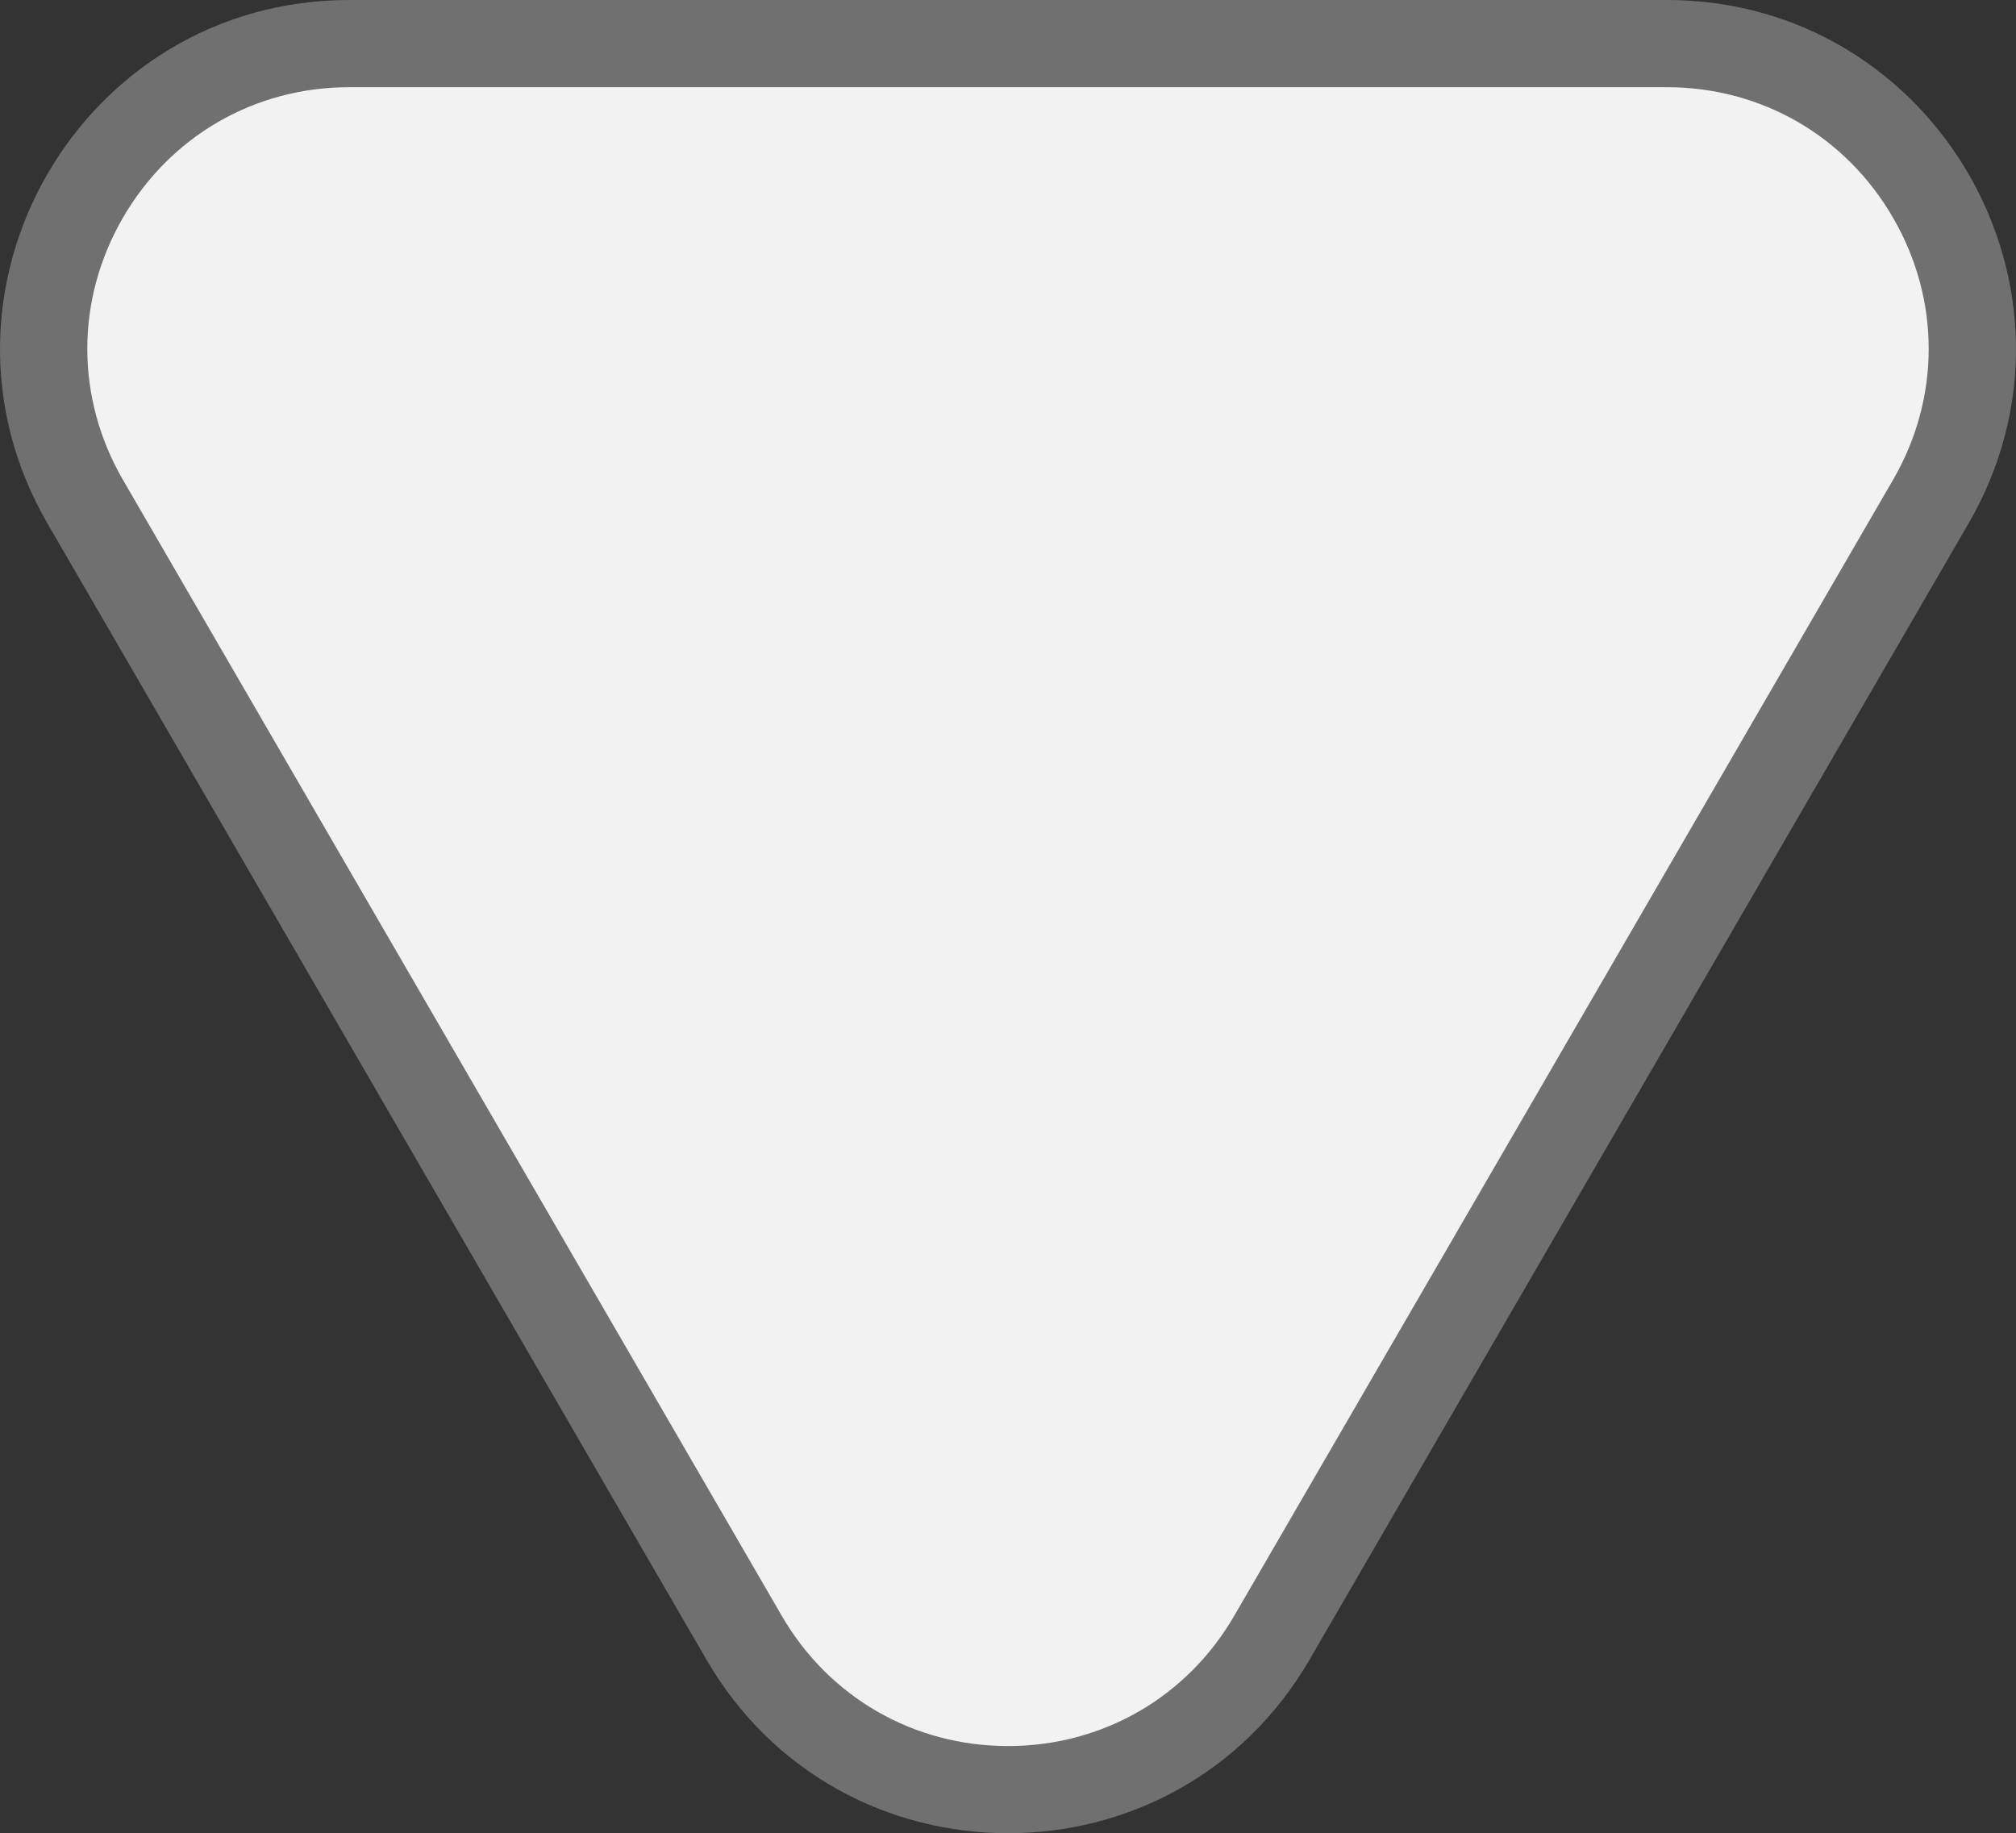 <svg xmlns="http://www.w3.org/2000/svg" width="23.124" height="21.027" viewBox="0 0 23.124 21.027">
  <rect x="0" y="0" width="23.124" height="21.027" fill="#333333" stroke="none"/>
  <g id="Контур_1" data-name="Контур 1" transform="translate(26.062 25) rotate(180)" fill="#f2f2f2">
    <path d="M 22.056 24.5 L 6.944 24.5 C 5.677 24.5 4.544 23.845 3.911 22.747 C 3.279 21.649 3.281 20.34 3.917 19.244 L 11.472 6.217 C 12.106 5.125 13.238 4.473 14.5 4.473 C 14.5 4.473 14.5 4.473 14.5 4.473 C 15.762 4.473 16.894 5.125 17.528 6.217 L 25.083 19.244 C 25.719 20.34 25.721 21.649 25.089 22.747 C 24.456 23.845 23.323 24.5 22.056 24.5 Z" stroke="none"/>
    <path d="M 14.5 4.973 C 13.418 4.973 12.448 5.531 11.905 6.467 L 4.349 19.495 C 3.804 20.434 3.803 21.557 4.345 22.497 C 4.887 23.438 5.858 24 6.944 24 L 22.056 24 C 23.142 24 24.113 23.438 24.655 22.497 C 25.197 21.557 25.196 20.434 24.651 19.495 L 17.095 6.467 C 16.552 5.531 15.582 4.973 14.5 4.973 M 14.5 3.973 C 15.845 3.973 17.189 4.637 17.96 5.966 L 25.516 18.993 C 27.063 21.66 25.139 25 22.056 25 L 6.944 25 C 3.861 25 1.937 21.66 3.484 18.993 L 11.04 5.966 C 11.811 4.637 13.155 3.973 14.5 3.973 Z" stroke="none" fill="#707070"/>
  </g>
</svg>

